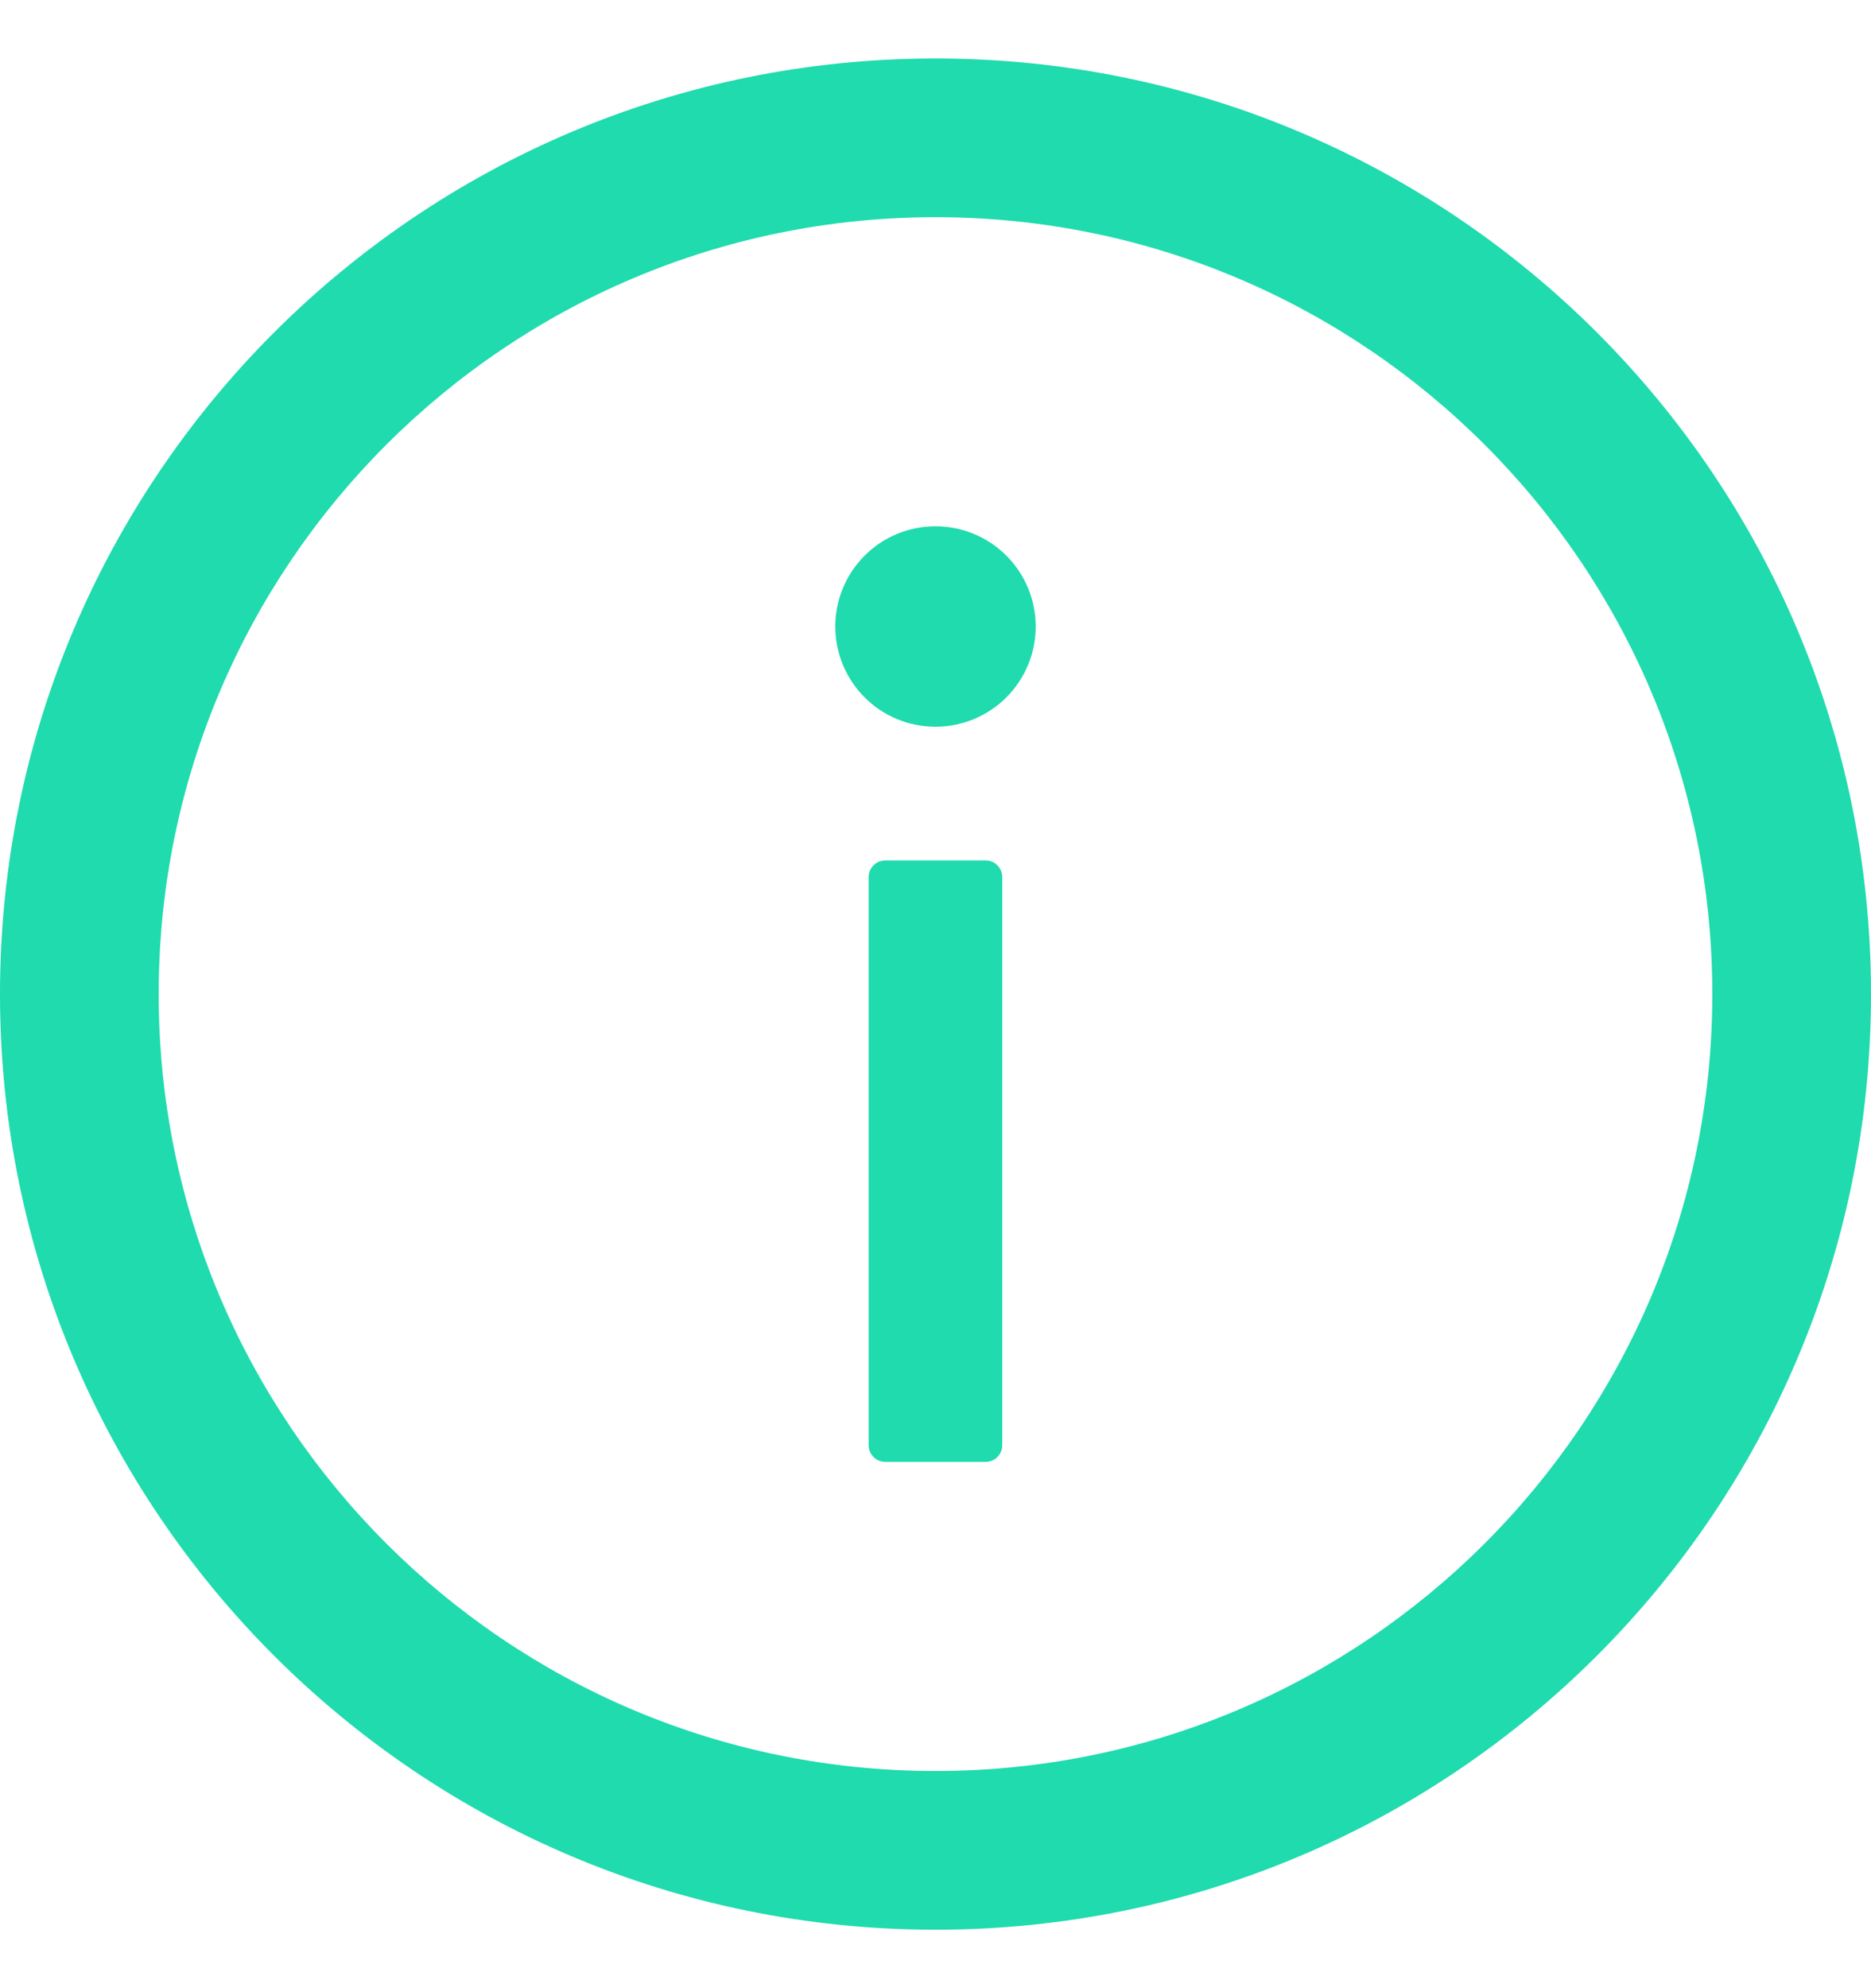 <svg width="16" height="17" viewBox="0 0 16 17" fill="none" xmlns="http://www.w3.org/2000/svg">
<path d="M8 16.5C3.582 16.5 0 12.918 0 8.5C0 4.082 3.582 0.5 8 0.5C12.418 0.5 16 4.082 16 8.5C16 12.918 12.418 16.5 8 16.5ZM8 1.857C4.332 1.857 1.357 4.832 1.357 8.5C1.357 12.168 4.332 15.143 8 15.143C11.668 15.143 14.643 12.168 14.643 8.5C14.643 4.832 11.668 1.857 8 1.857Z" fill="#1FDBAE"/>
<path d="M7.143 5.357C7.143 5.13 7.233 4.912 7.394 4.751C7.554 4.59 7.772 4.5 8 4.5C8.227 4.5 8.445 4.59 8.606 4.751C8.767 4.912 8.857 5.13 8.857 5.357C8.857 5.584 8.767 5.802 8.606 5.963C8.445 6.124 8.227 6.214 8 6.214C7.772 6.214 7.554 6.124 7.394 5.963C7.233 5.802 7.143 5.584 7.143 5.357ZM7.571 7.357H8.428C8.507 7.357 8.571 7.421 8.571 7.5V12.357C8.571 12.436 8.507 12.5 8.428 12.5H7.571C7.493 12.5 7.428 12.436 7.428 12.357V7.5C7.428 7.421 7.493 7.357 7.571 7.357Z" fill="#1FDBAE"/>
</svg>
